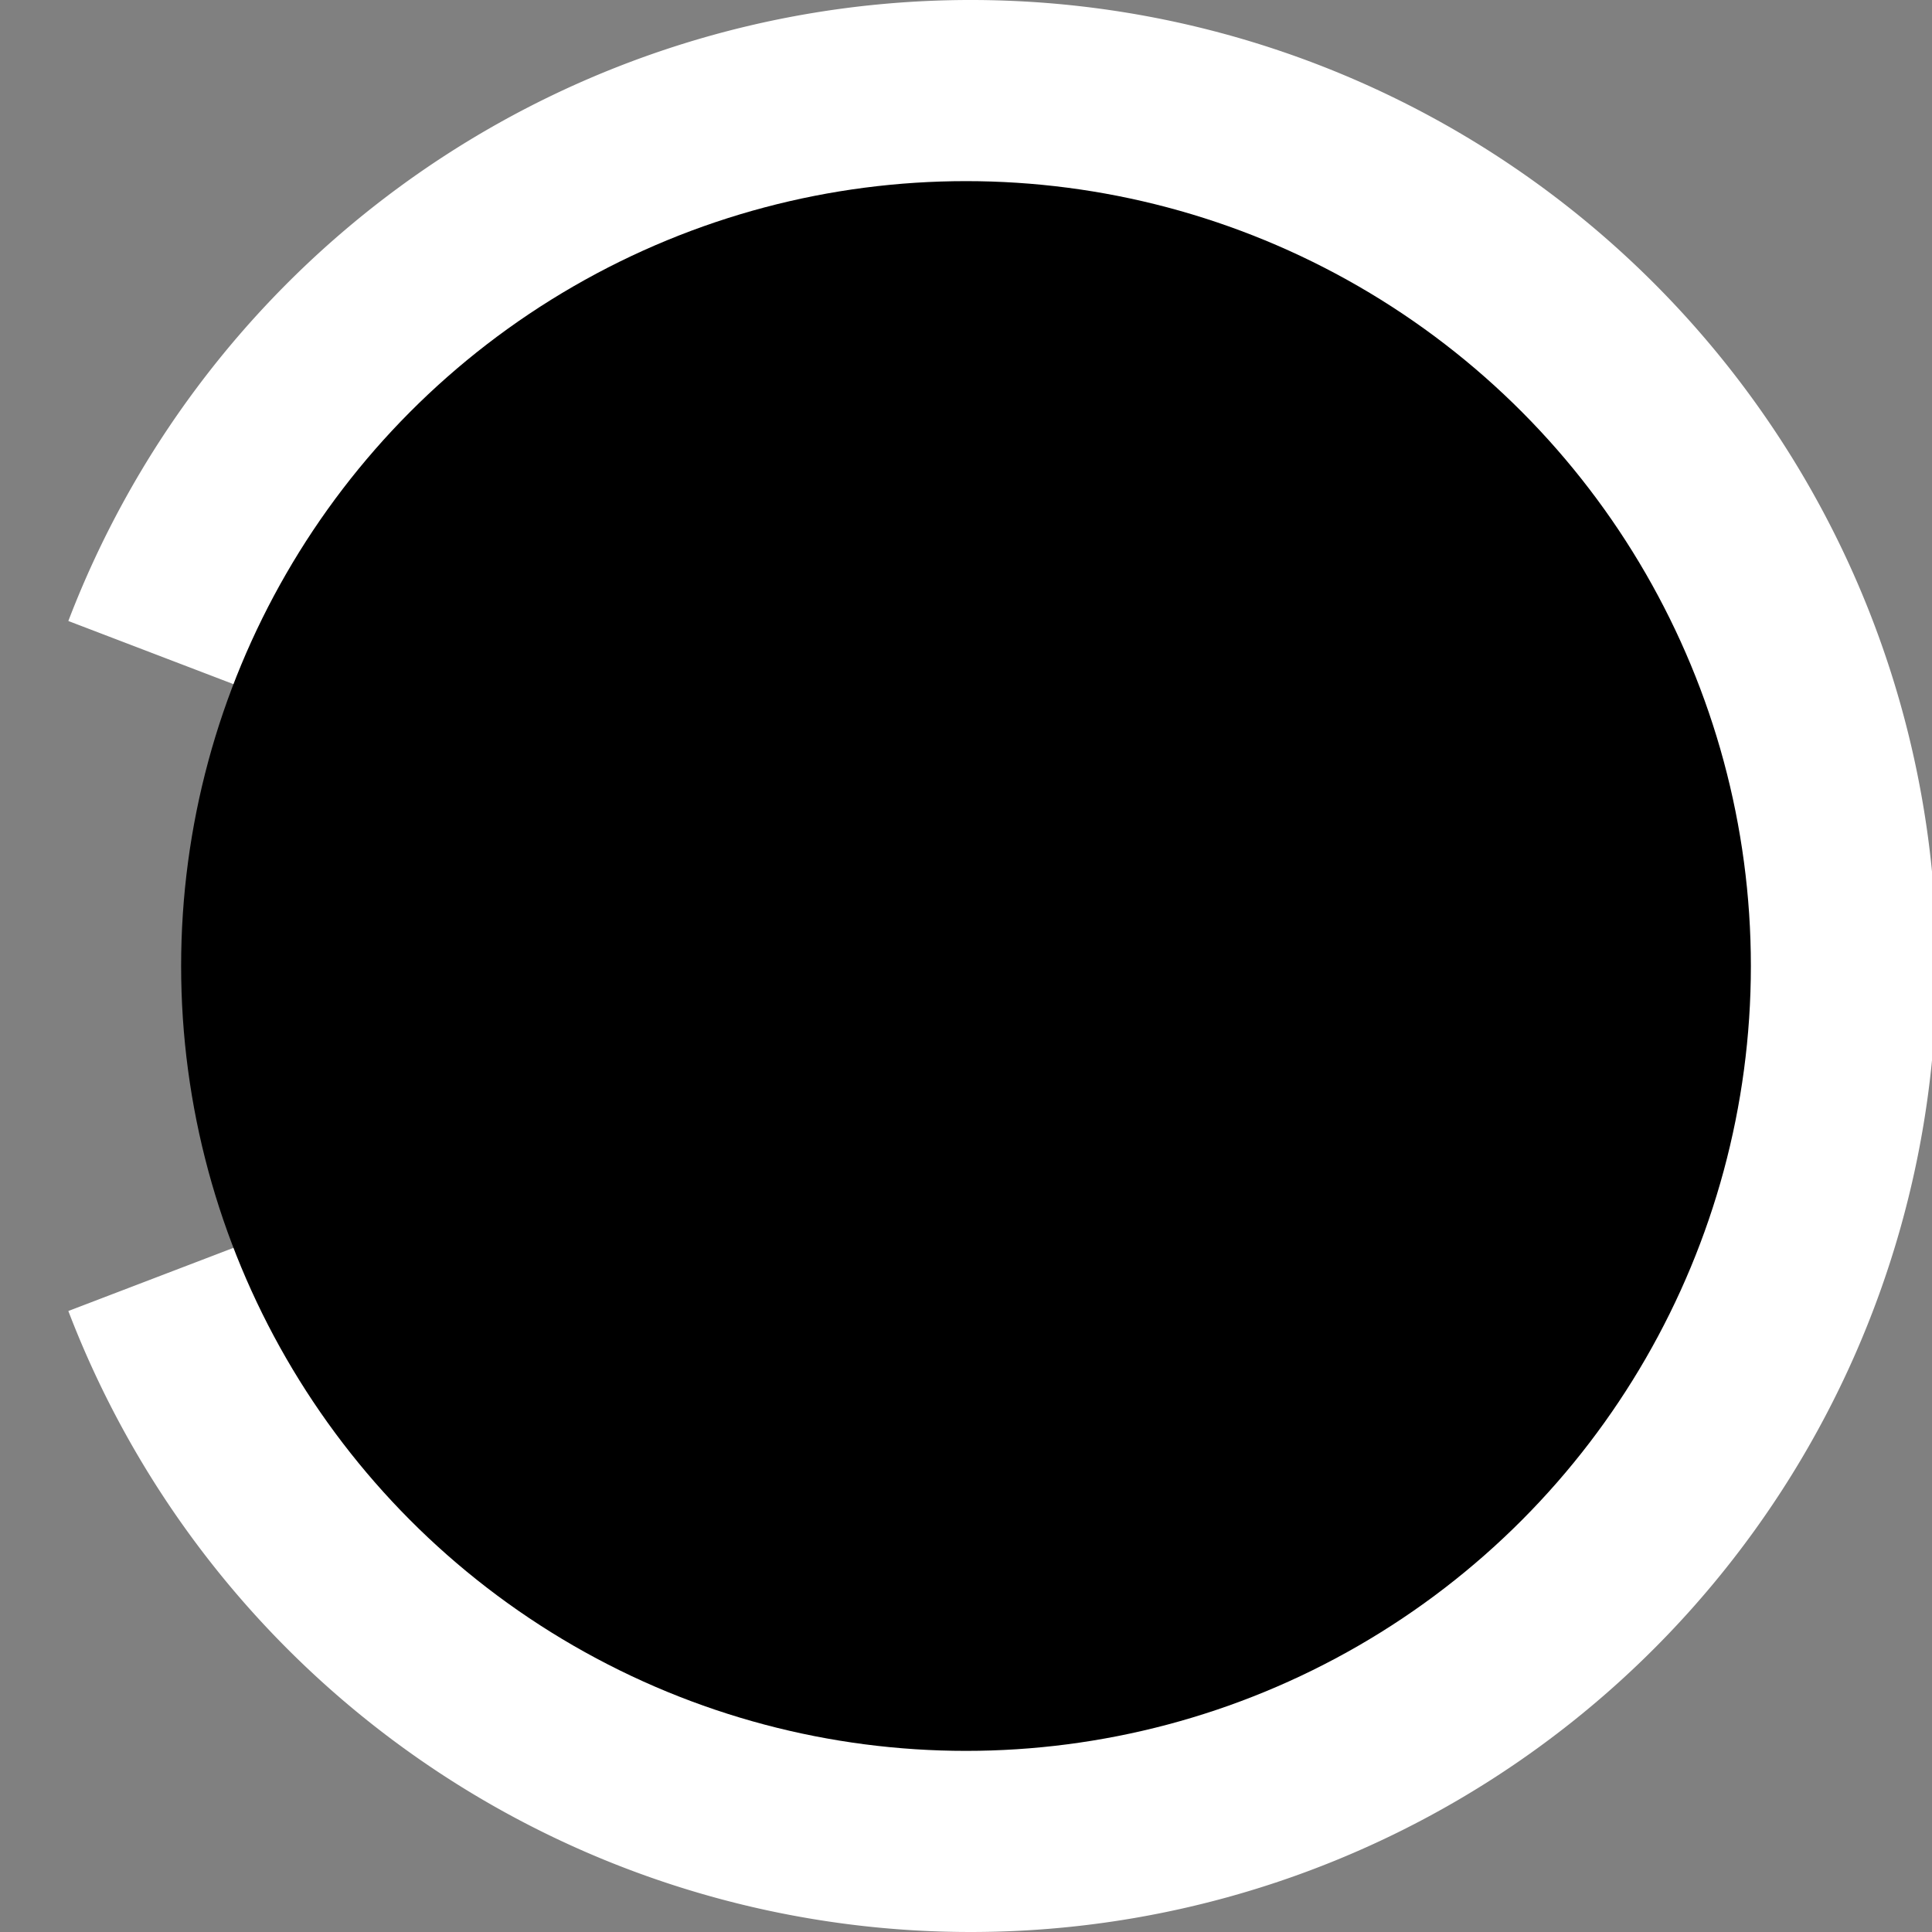 <svg xmlns="http://www.w3.org/2000/svg" preserveAspectRatio="none" viewBox="0 0 16 16">
<rect x="0" y="0" width="16" height="16" fill="#808080" stroke="none"/>
<path stroke="white" stroke-width="2" fill="none" d="M1.5 5.5a7 7 0 1 1 0 5"/>
<circle fill="#000" cx="8" cy="8" r="6.5"/>
</svg>
